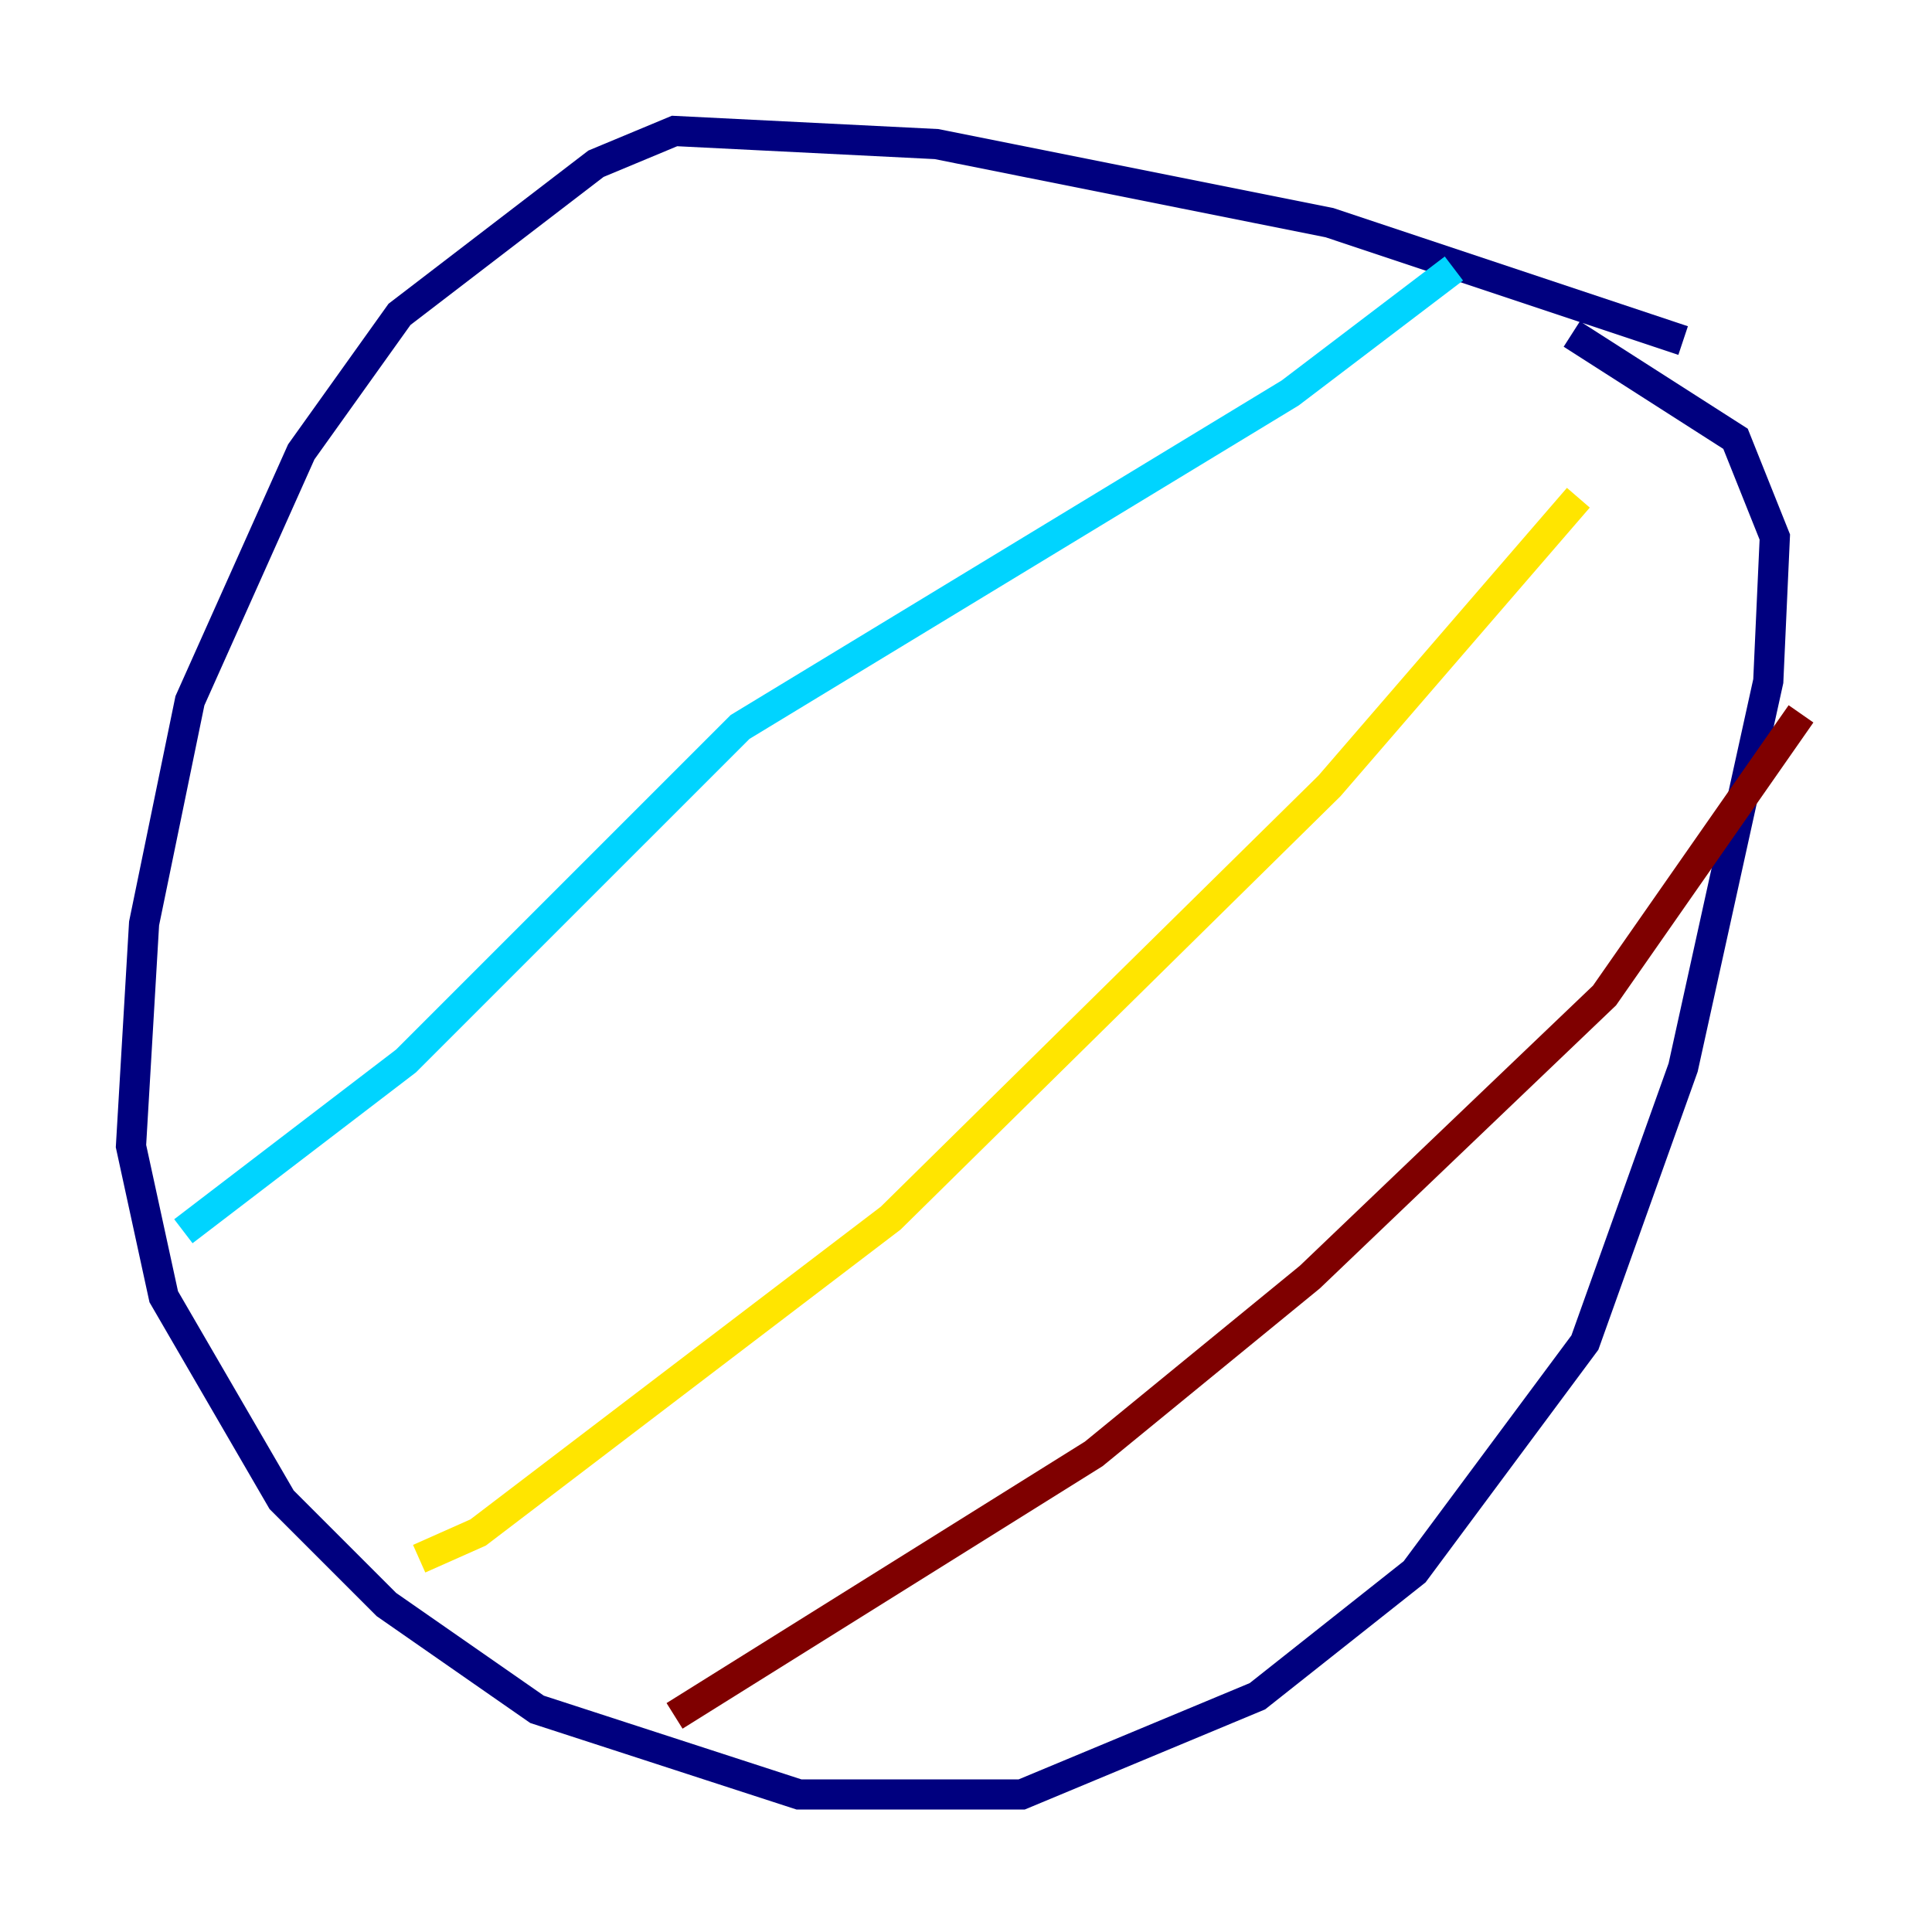 <?xml version="1.0" encoding="utf-8" ?>
<svg baseProfile="tiny" height="128" version="1.2" viewBox="0,0,128,128" width="128" xmlns="http://www.w3.org/2000/svg" xmlns:ev="http://www.w3.org/2001/xml-events" xmlns:xlink="http://www.w3.org/1999/xlink"><defs /><polyline fill="none" points="111.512,22.563 88.081,14.752 62.047,9.546 44.691,8.678 39.485,10.848 26.468,20.827 19.959,29.939 12.583,46.427 9.546,61.18 8.678,75.932 10.848,85.912 18.658,99.363 25.6,106.305 35.58,113.248 52.936,118.888 67.688,118.888 83.308,112.38 93.722,104.136 105.003,88.949 111.512,70.725 117.153,45.125 117.586,35.58 114.983,29.071 104.136,22.129" stroke="#00007f" stroke-width="2" /><polyline fill="none" points="12.149,81.573 26.902,70.291 49.031,48.163 85.478,26.034 96.325,17.79" stroke="#00d4ff" stroke-width="2" /><polyline fill="none" points="27.77,103.268 31.675,101.532 59.01,80.705 88.081,52.068 104.57,32.976" stroke="#ffe500" stroke-width="2" /><polyline fill="none" points="44.691,113.681 72.461,96.325 86.78,84.61 106.305,65.953 119.322,47.295" stroke="#7f0000" stroke-width="2" /></svg>
